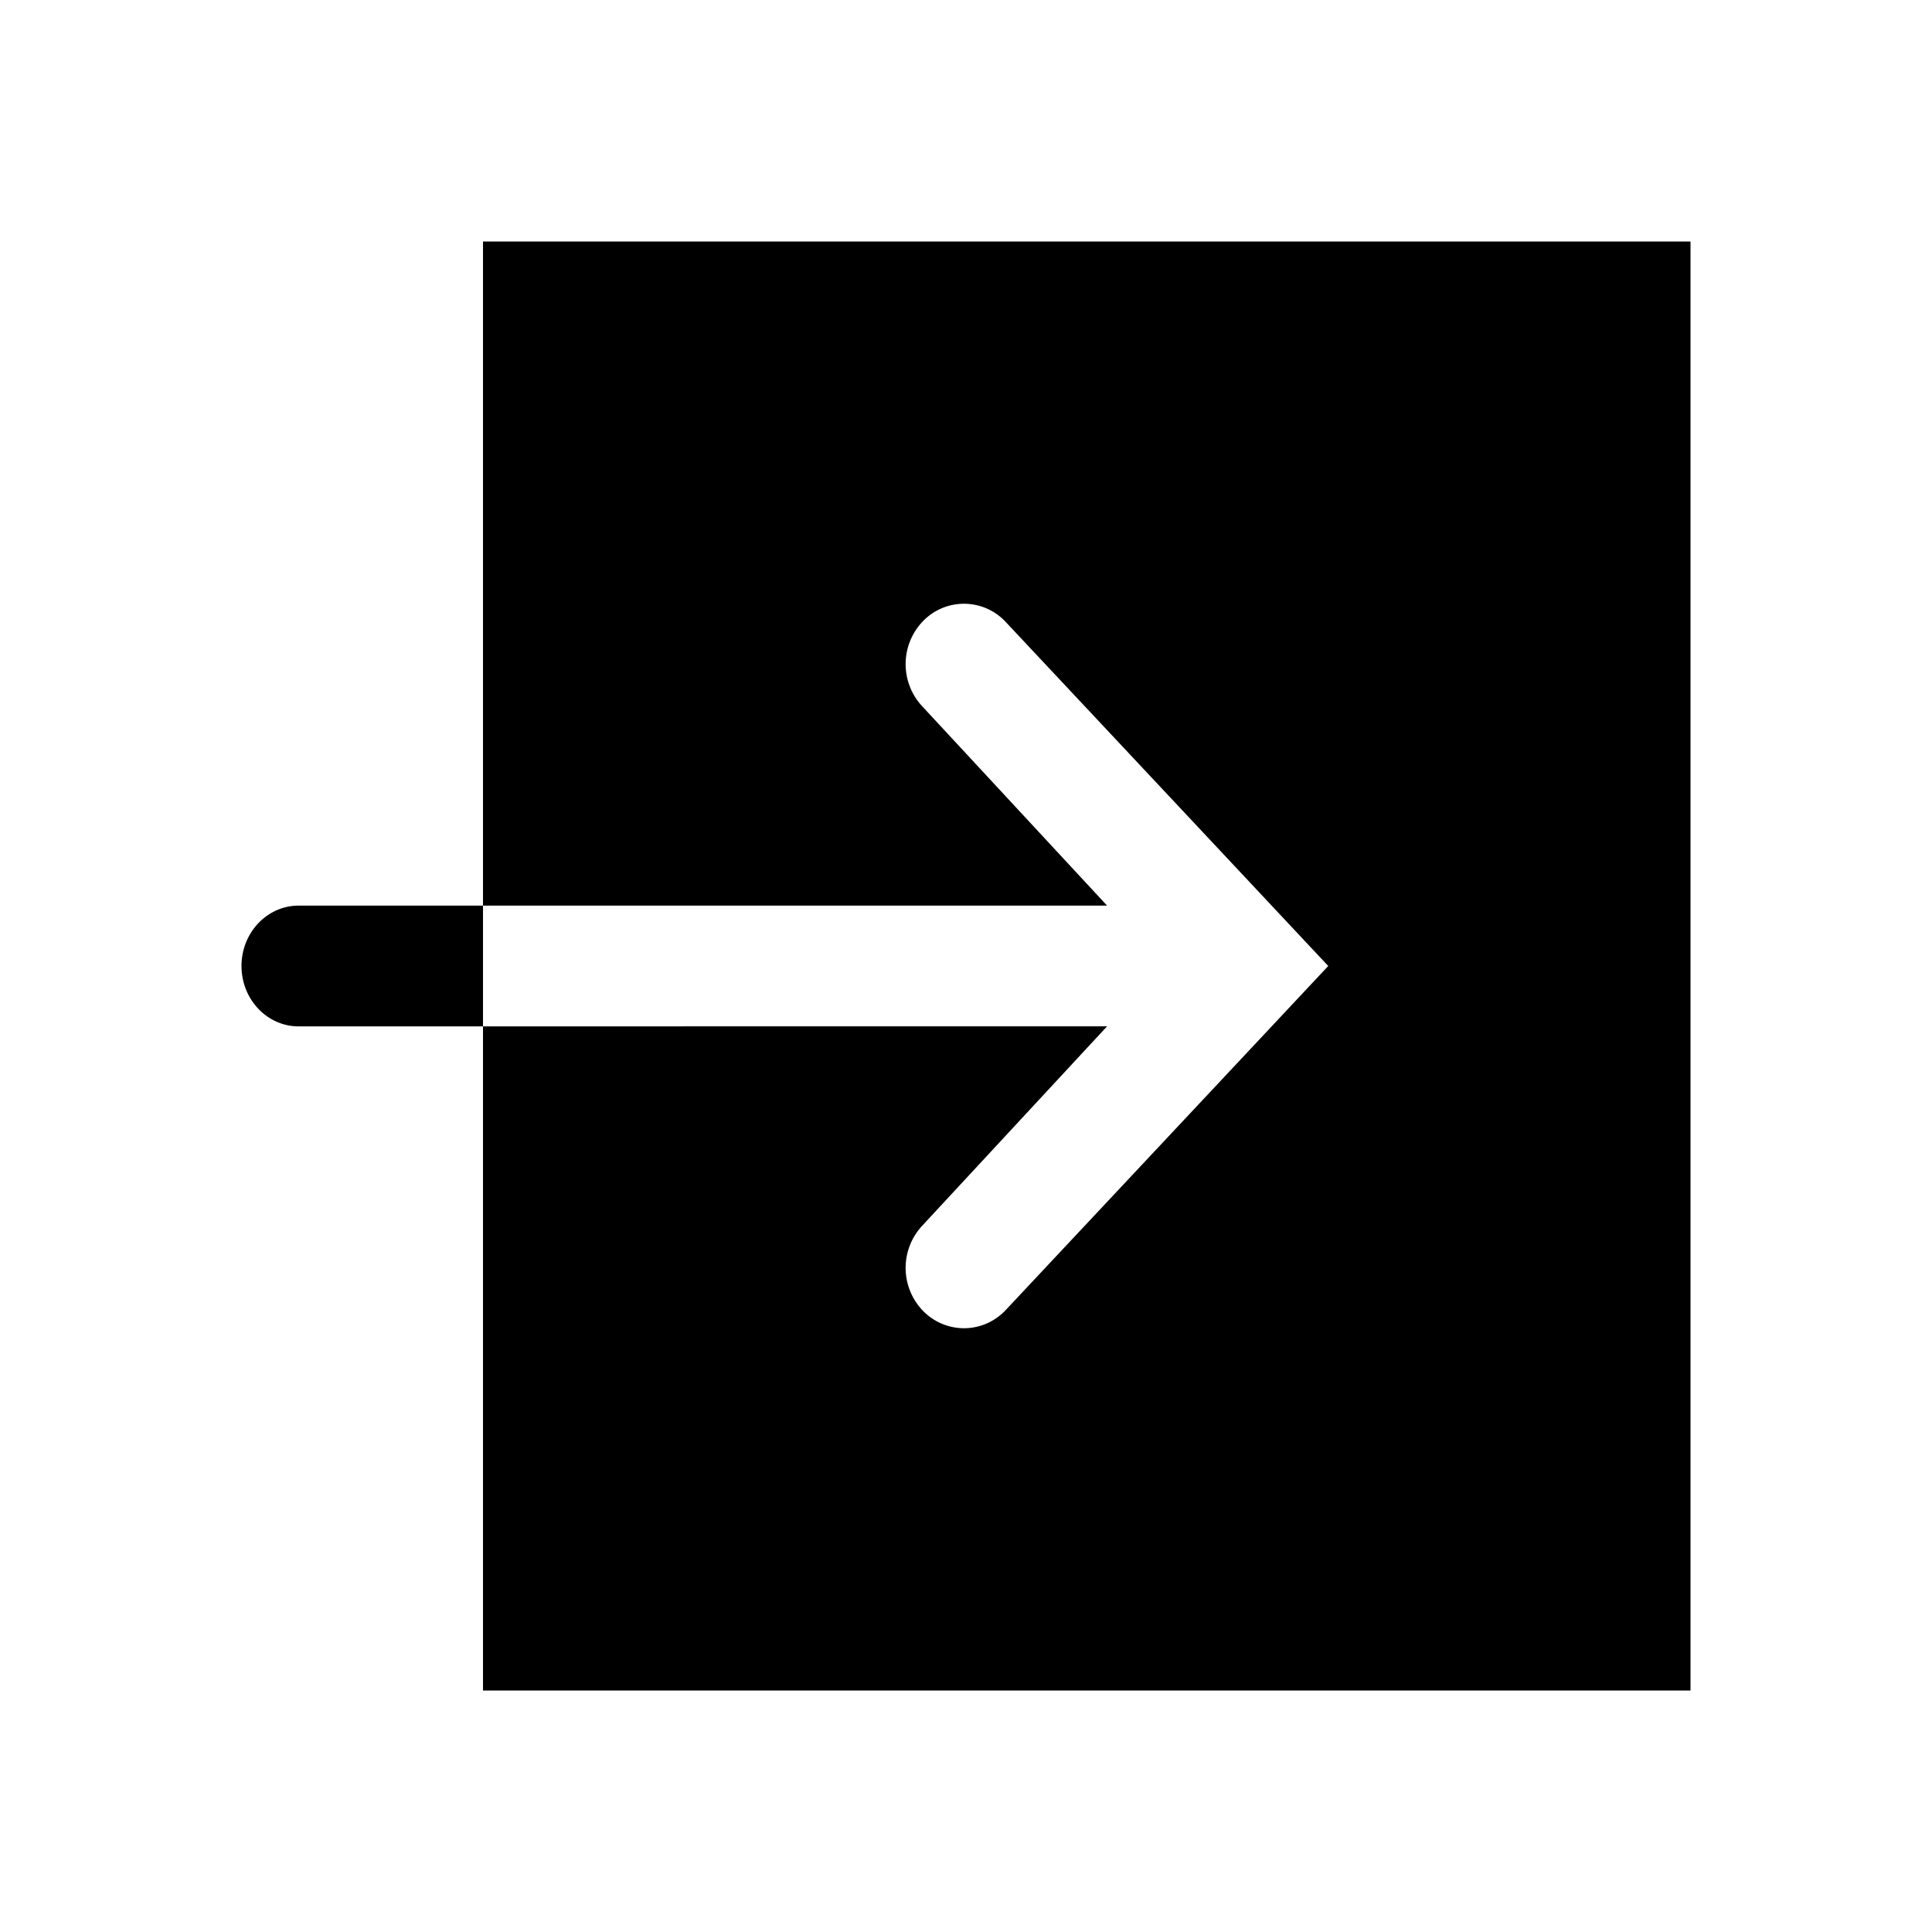 <svg xmlns="http://www.w3.org/2000/svg" xmlns:xlink="http://www.w3.org/1999/xlink" viewBox="0 0 32 32"><defs><path id="a" d="m18.337 16.999-3.054 3.294a1.025 1.025 0 0 0 0 1.414c.378.39.99.39 1.367 0L22 16l-5.35-5.707a.944.944 0 0 0-1.367 0 1.025 1.025 0 0 0 0 1.414L18.337 15H8v2l10.337-.001zM4.946 17C4.424 17 4 16.552 4 16s.424-1 .946-1H8V4h20v24H8V17H4.946z"/></defs><use xlink:href="#a" fill-rule="evenodd"/></svg>